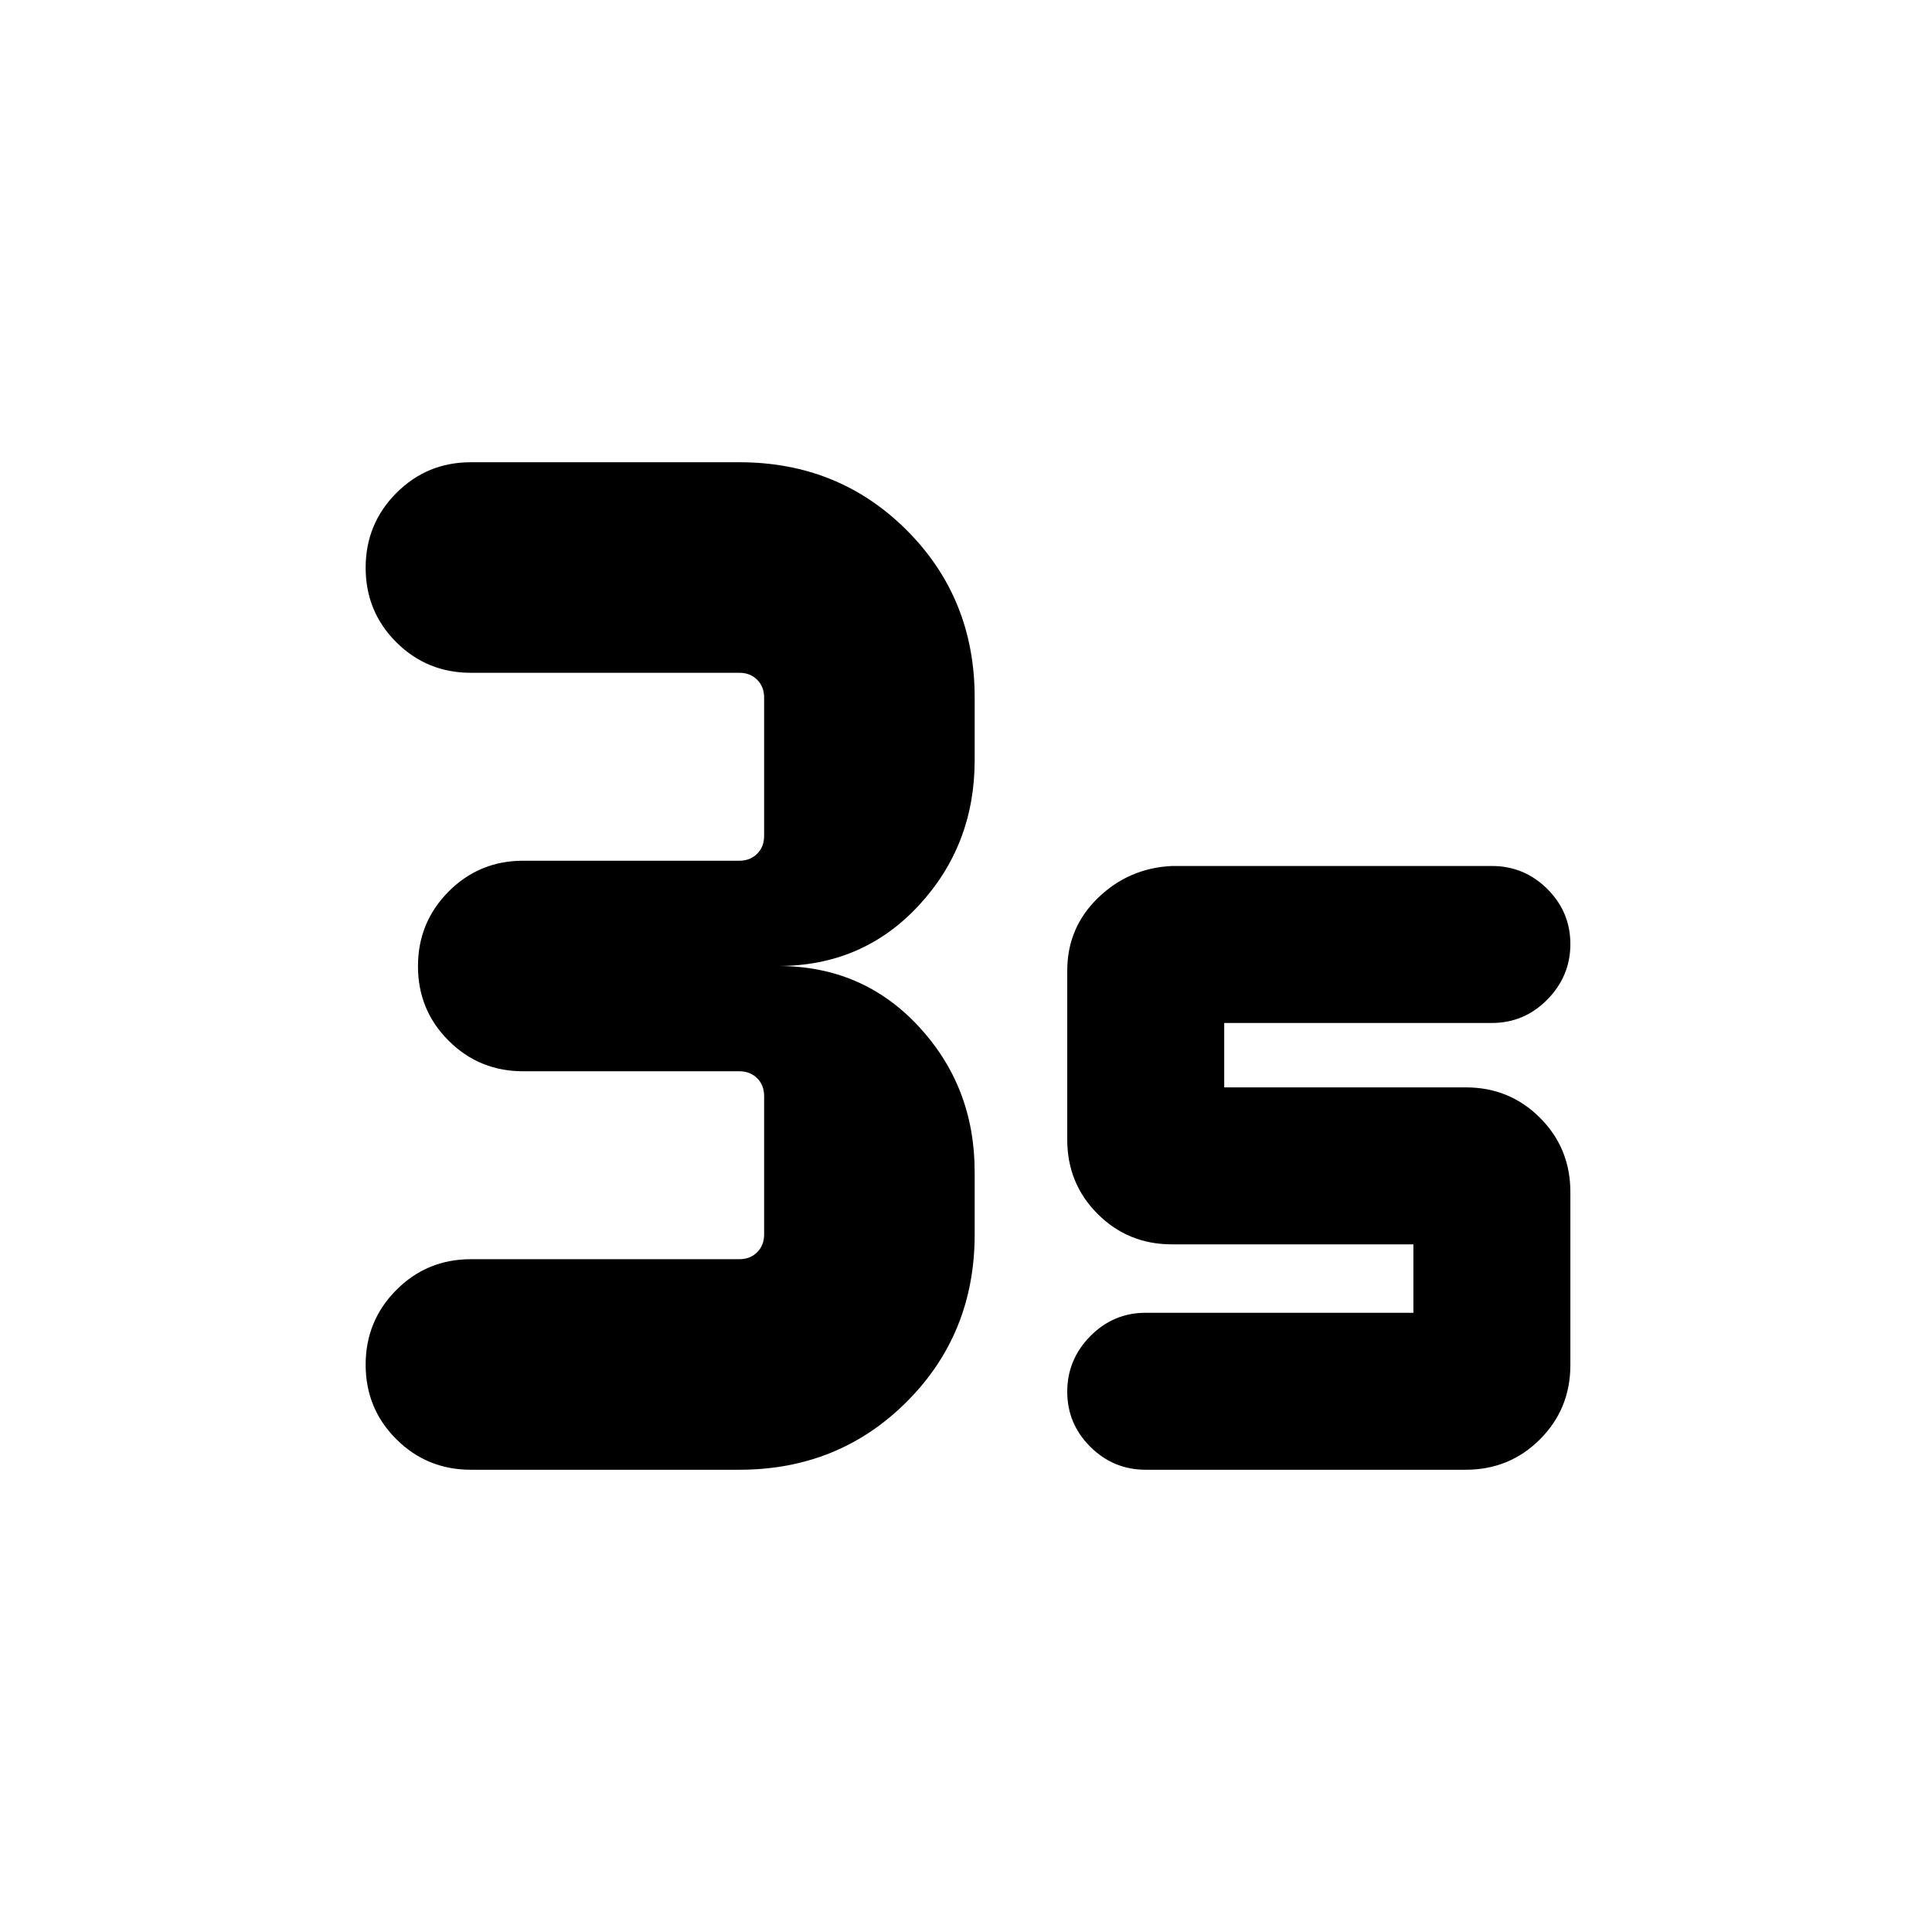<svg xmlns="http://www.w3.org/2000/svg" height="20" viewBox="0 -960 960 960" width="20"><path d="M367.39-229.69H234q-21.86 0-37.08-15.19-15.23-15.19-15.23-37 0-21.81 15.23-37.12 15.22-15.31 37.08-15.31h133.39q5.38 0 8.84-3.46t3.46-8.84v-68.78q0-5.38-3.46-8.84t-8.84-3.46H260q-21.86 0-37.08-15.19-15.23-15.19-15.23-37 0-21.81 15.23-37.12 15.22-15.31 37.08-15.31h107.39q5.38 0 8.84-3.46t3.46-8.84v-68.78q0-5.38-3.46-8.84t-8.84-3.46H234q-21.86 0-37.08-15.19-15.23-15.19-15.23-37 0-21.81 15.23-37.12 15.22-15.31 37.08-15.31h133.39q49.38 0 83.15 33.77t33.77 83.15v31.08q0 42.31-27.85 72.31t-69.77 30q41.92 0 69.77 30 27.85 30 27.85 72.31v31.08q0 49.38-33.77 83.15t-83.15 33.77Zm360.92 0h-159q-16.07 0-27.54-11.41-11.46-11.4-11.46-27.38 0-15.98 11.46-27.6 11.47-11.61 27.54-11.61h133v-34h-120q-21.79 0-36.9-15.11-15.1-15.1-15.1-36.89v-84q0-21.37 15.32-36.19 15.33-14.81 36.68-15.81h159q16.07 0 27.53 11.4 11.47 11.41 11.47 27.39t-11.47 27.59q-11.46 11.62-27.53 11.62h-133v32h120q21.79 0 36.89 15.1 15.11 15.11 15.11 36.9v86q0 21.79-15.11 36.89-15.1 15.11-36.89 15.11Z"/></svg>